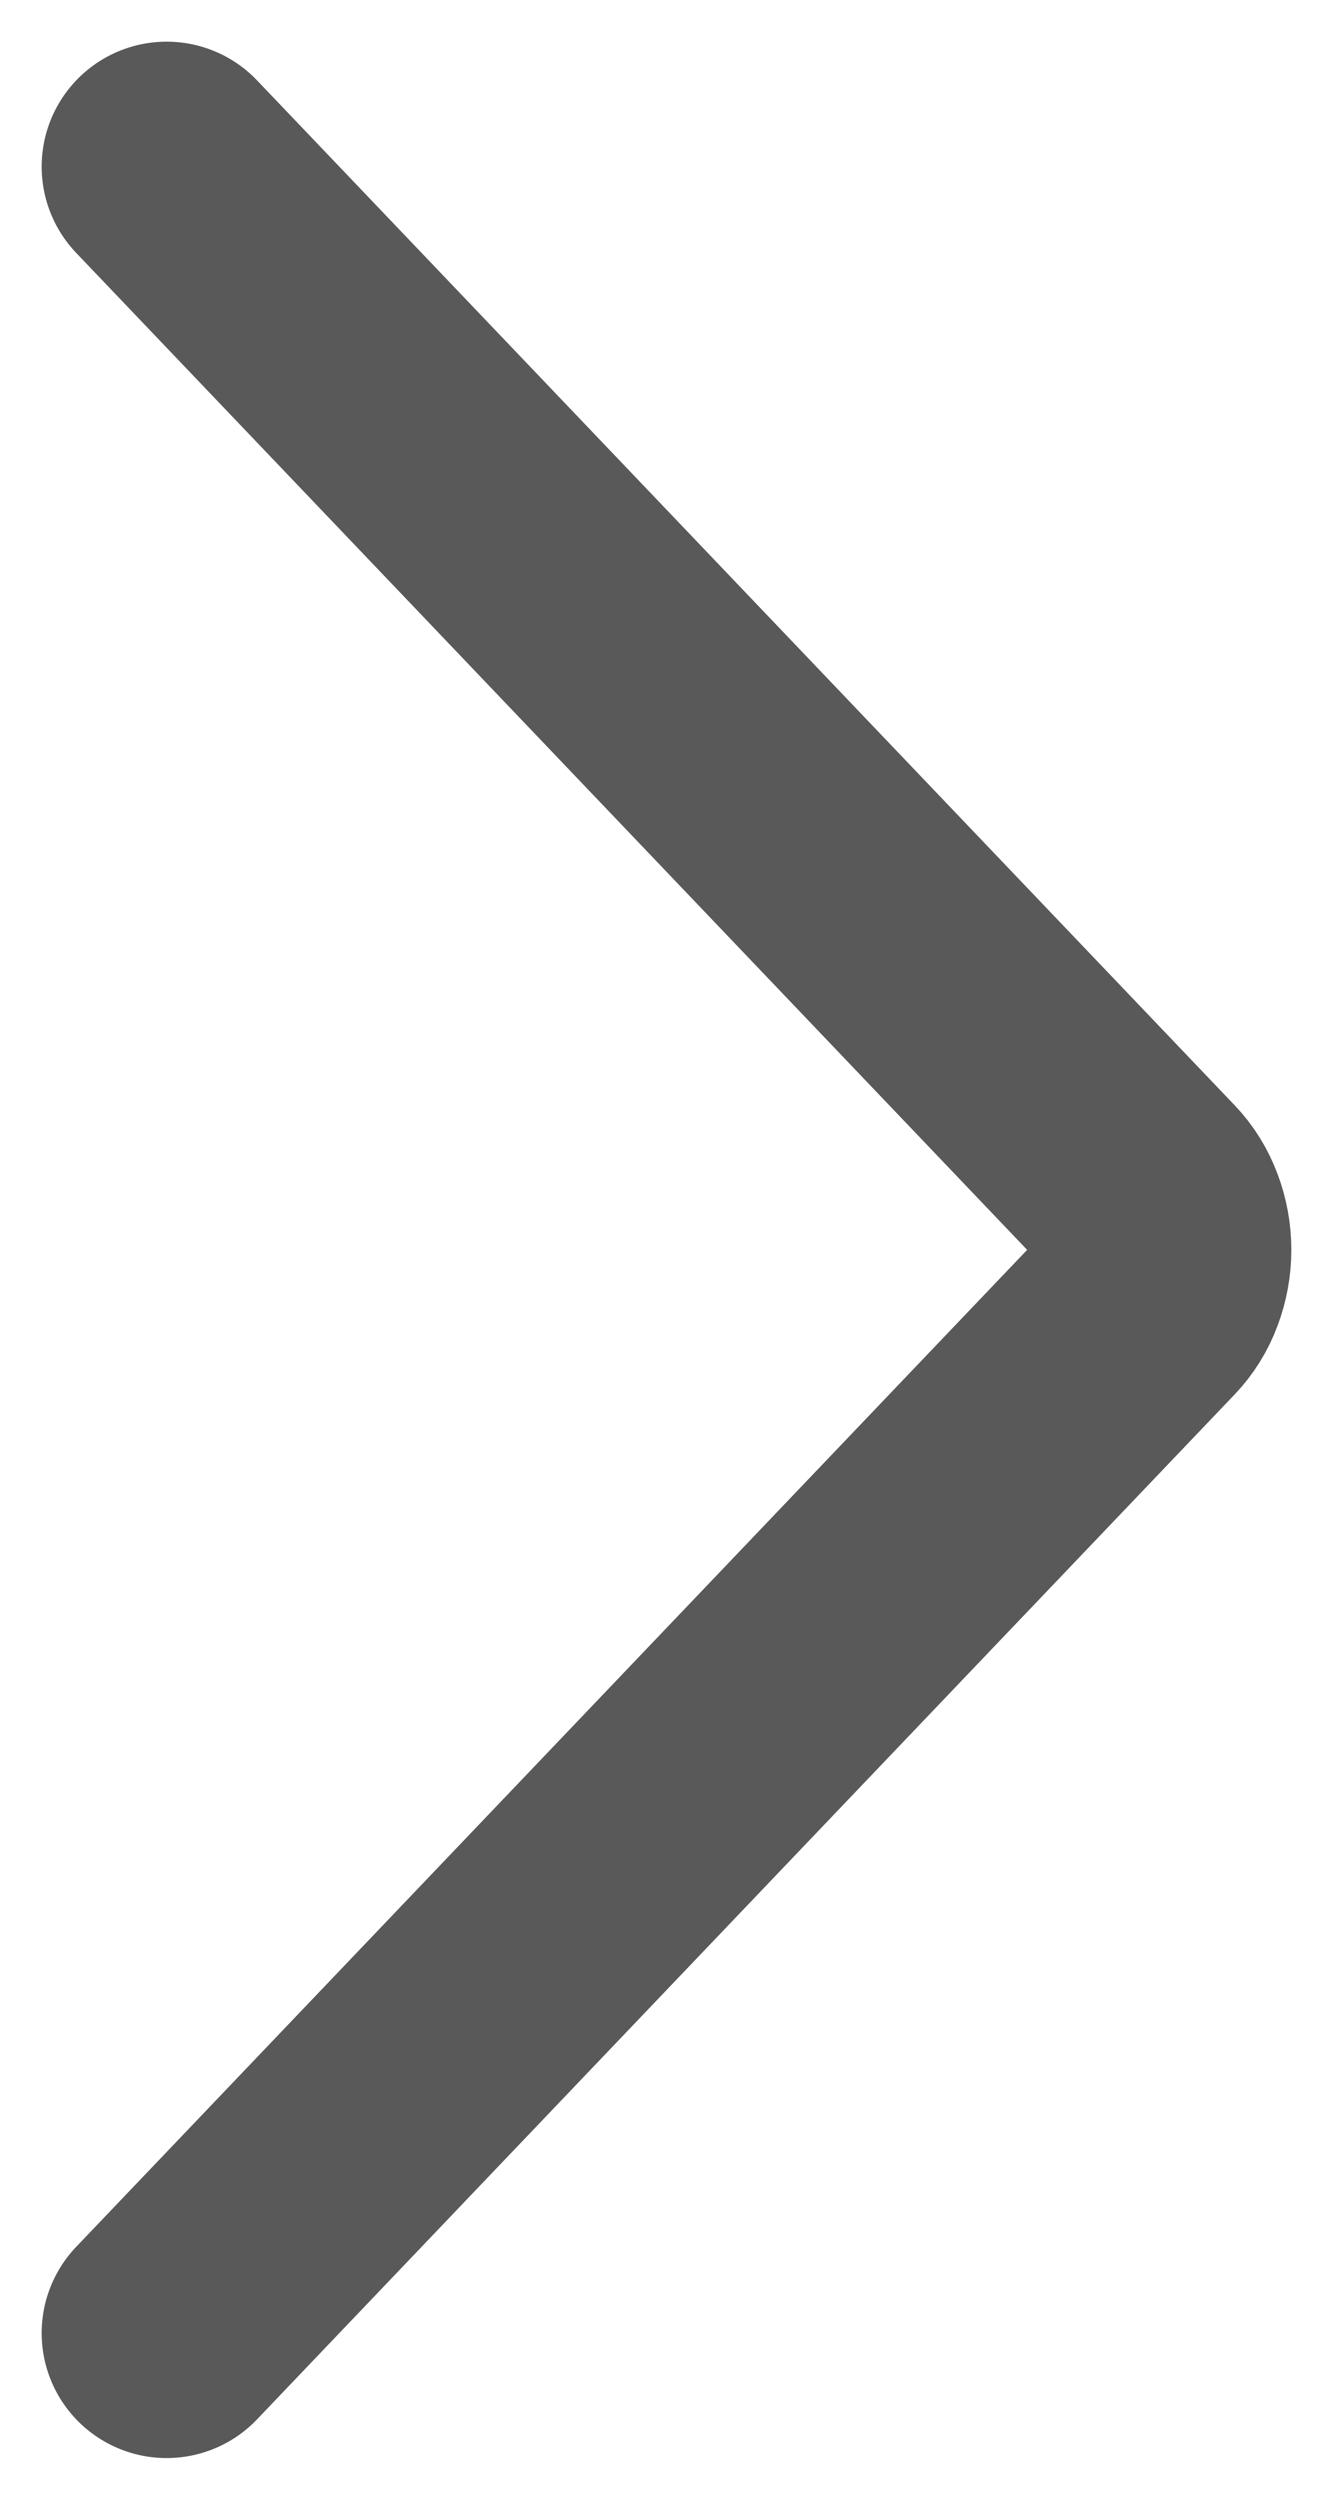 <svg width="8" height="15" viewBox="0 0 8 15" fill="none" xmlns="http://www.w3.org/2000/svg">
<path id="Vector" d="M1 1L6.868 7.151C6.909 7.194 6.943 7.248 6.965 7.308C6.988 7.369 7 7.434 7 7.5C7 7.566 6.988 7.631 6.965 7.692C6.943 7.752 6.909 7.806 6.868 7.849L1 14" stroke="#595959" stroke-width="1.5" stroke-linecap="round" stroke-linejoin="round"/>
</svg>
